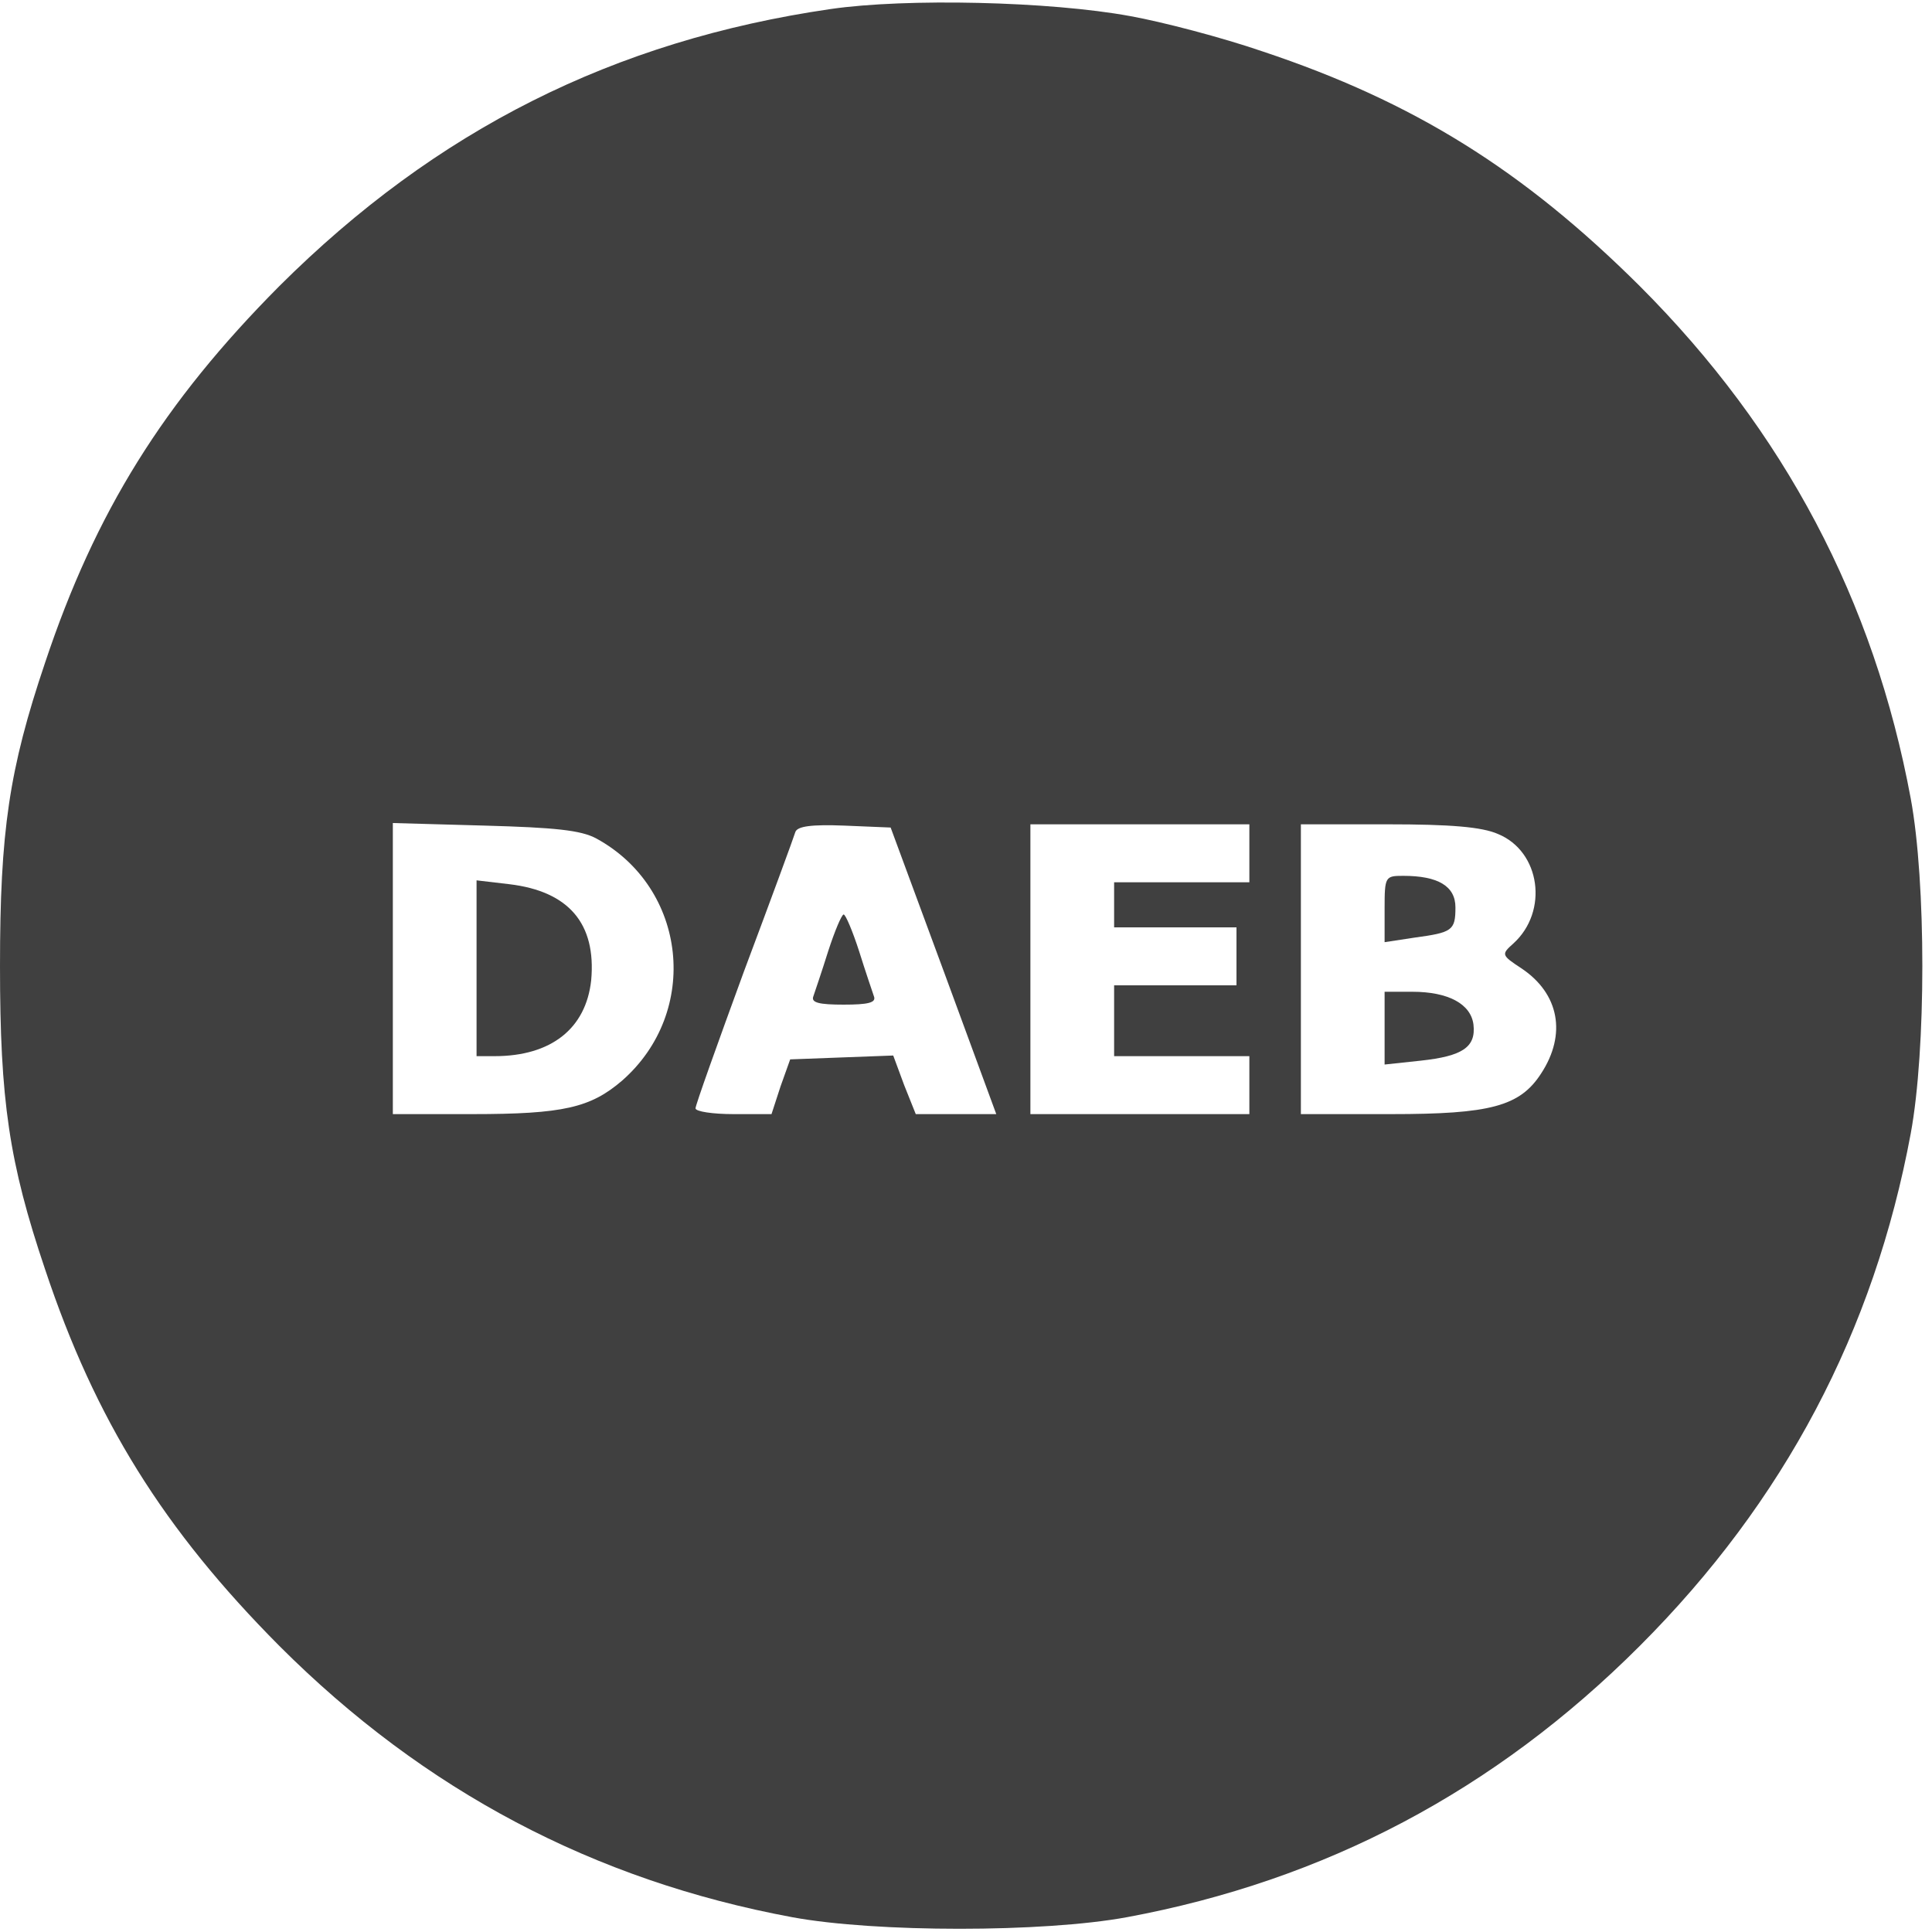<?xml version="1.0" standalone="no"?>
<!DOCTYPE svg PUBLIC "-//W3C//DTD SVG 20010904//EN"
 "http://www.w3.org/TR/2001/REC-SVG-20010904/DTD/svg10.dtd">
<svg version="1.0" xmlns="http://www.w3.org/2000/svg"
 width="300pt" height="300pt" viewBox="0 0 300 300"
 preserveAspectRatio="xMidYMid meet">

<g transform="translate(0,300) scale(0.1,-0.1)"
fill="#404040" stroke="none">
<path d="M1290 2986 c-337 -49 -613 -188 -856 -430 -180 -181 -286 -351 -364
-585 -56 -166 -70 -262 -70 -471 0 -209 14 -305 70 -471 78 -234 184 -404 364
-585 225 -225 489 -364 796 -421 130 -24 390 -24 520 0 307 57 571 196 796
421 225 225 364 489 421 796 24 130 24 390 0 520 -57 307 -196 571 -421 796
-181 180 -351 286 -585 364 -64 22 -156 46 -206 55 -125 23 -348 28 -465 11z
m-364 -1288 c141 -77 162 -269 40 -376 -49 -42 -91 -52 -233 -52 l-123 0 0
226 0 226 143 -4 c108 -3 149 -7 173 -20z m539 -205 l82 -223 -63 0 -62 0 -18
45 -17 46 -80 -3 -80 -3 -15 -42 -14 -43 -59 0 c-32 0 -59 4 -59 9 0 5 34 100
75 212 42 112 78 210 80 217 3 9 25 12 76 10 l72 -3 82 -222z m475 182 l0 -45
-105 0 -105 0 0 -35 0 -35 95 0 95 0 0 -45 0 -45 -95 0 -95 0 0 -55 0 -55 105
0 105 0 0 -45 0 -45 -170 0 -170 0 0 225 0 225 170 0 170 0 0 -45z m386 30
c66 -27 79 -120 24 -170 -19 -17 -19 -18 13 -39 58 -39 70 -102 30 -163 -33
-51 -79 -63 -233 -63 l-140 0 0 225 0 225 135 0 c97 0 146 -4 171 -15z"/>
<path d="M740 1496 l0 -136 28 0 c88 0 142 43 150 118 8 88 -35 138 -127 149
l-51 6 0 -137z"/>
<path d="M1286 1523 c-10 -32 -21 -64 -23 -70 -4 -10 9 -13 47 -13 38 0 51 3
47 13 -2 6 -13 38 -23 70 -10 31 -21 57 -24 57 -3 0 -14 -26 -24 -57z"/>
<path d="M2150 1589 l0 -52 46 7 c59 8 64 11 64 47 0 33 -27 49 -81 49 -28 0
-29 -1 -29 -51z"/>
<path d="M2150 1404 l0 -57 56 6 c65 7 86 21 82 56 -4 32 -39 51 -95 51 l-43
0 0 -56z"/>
</g>
</svg>
